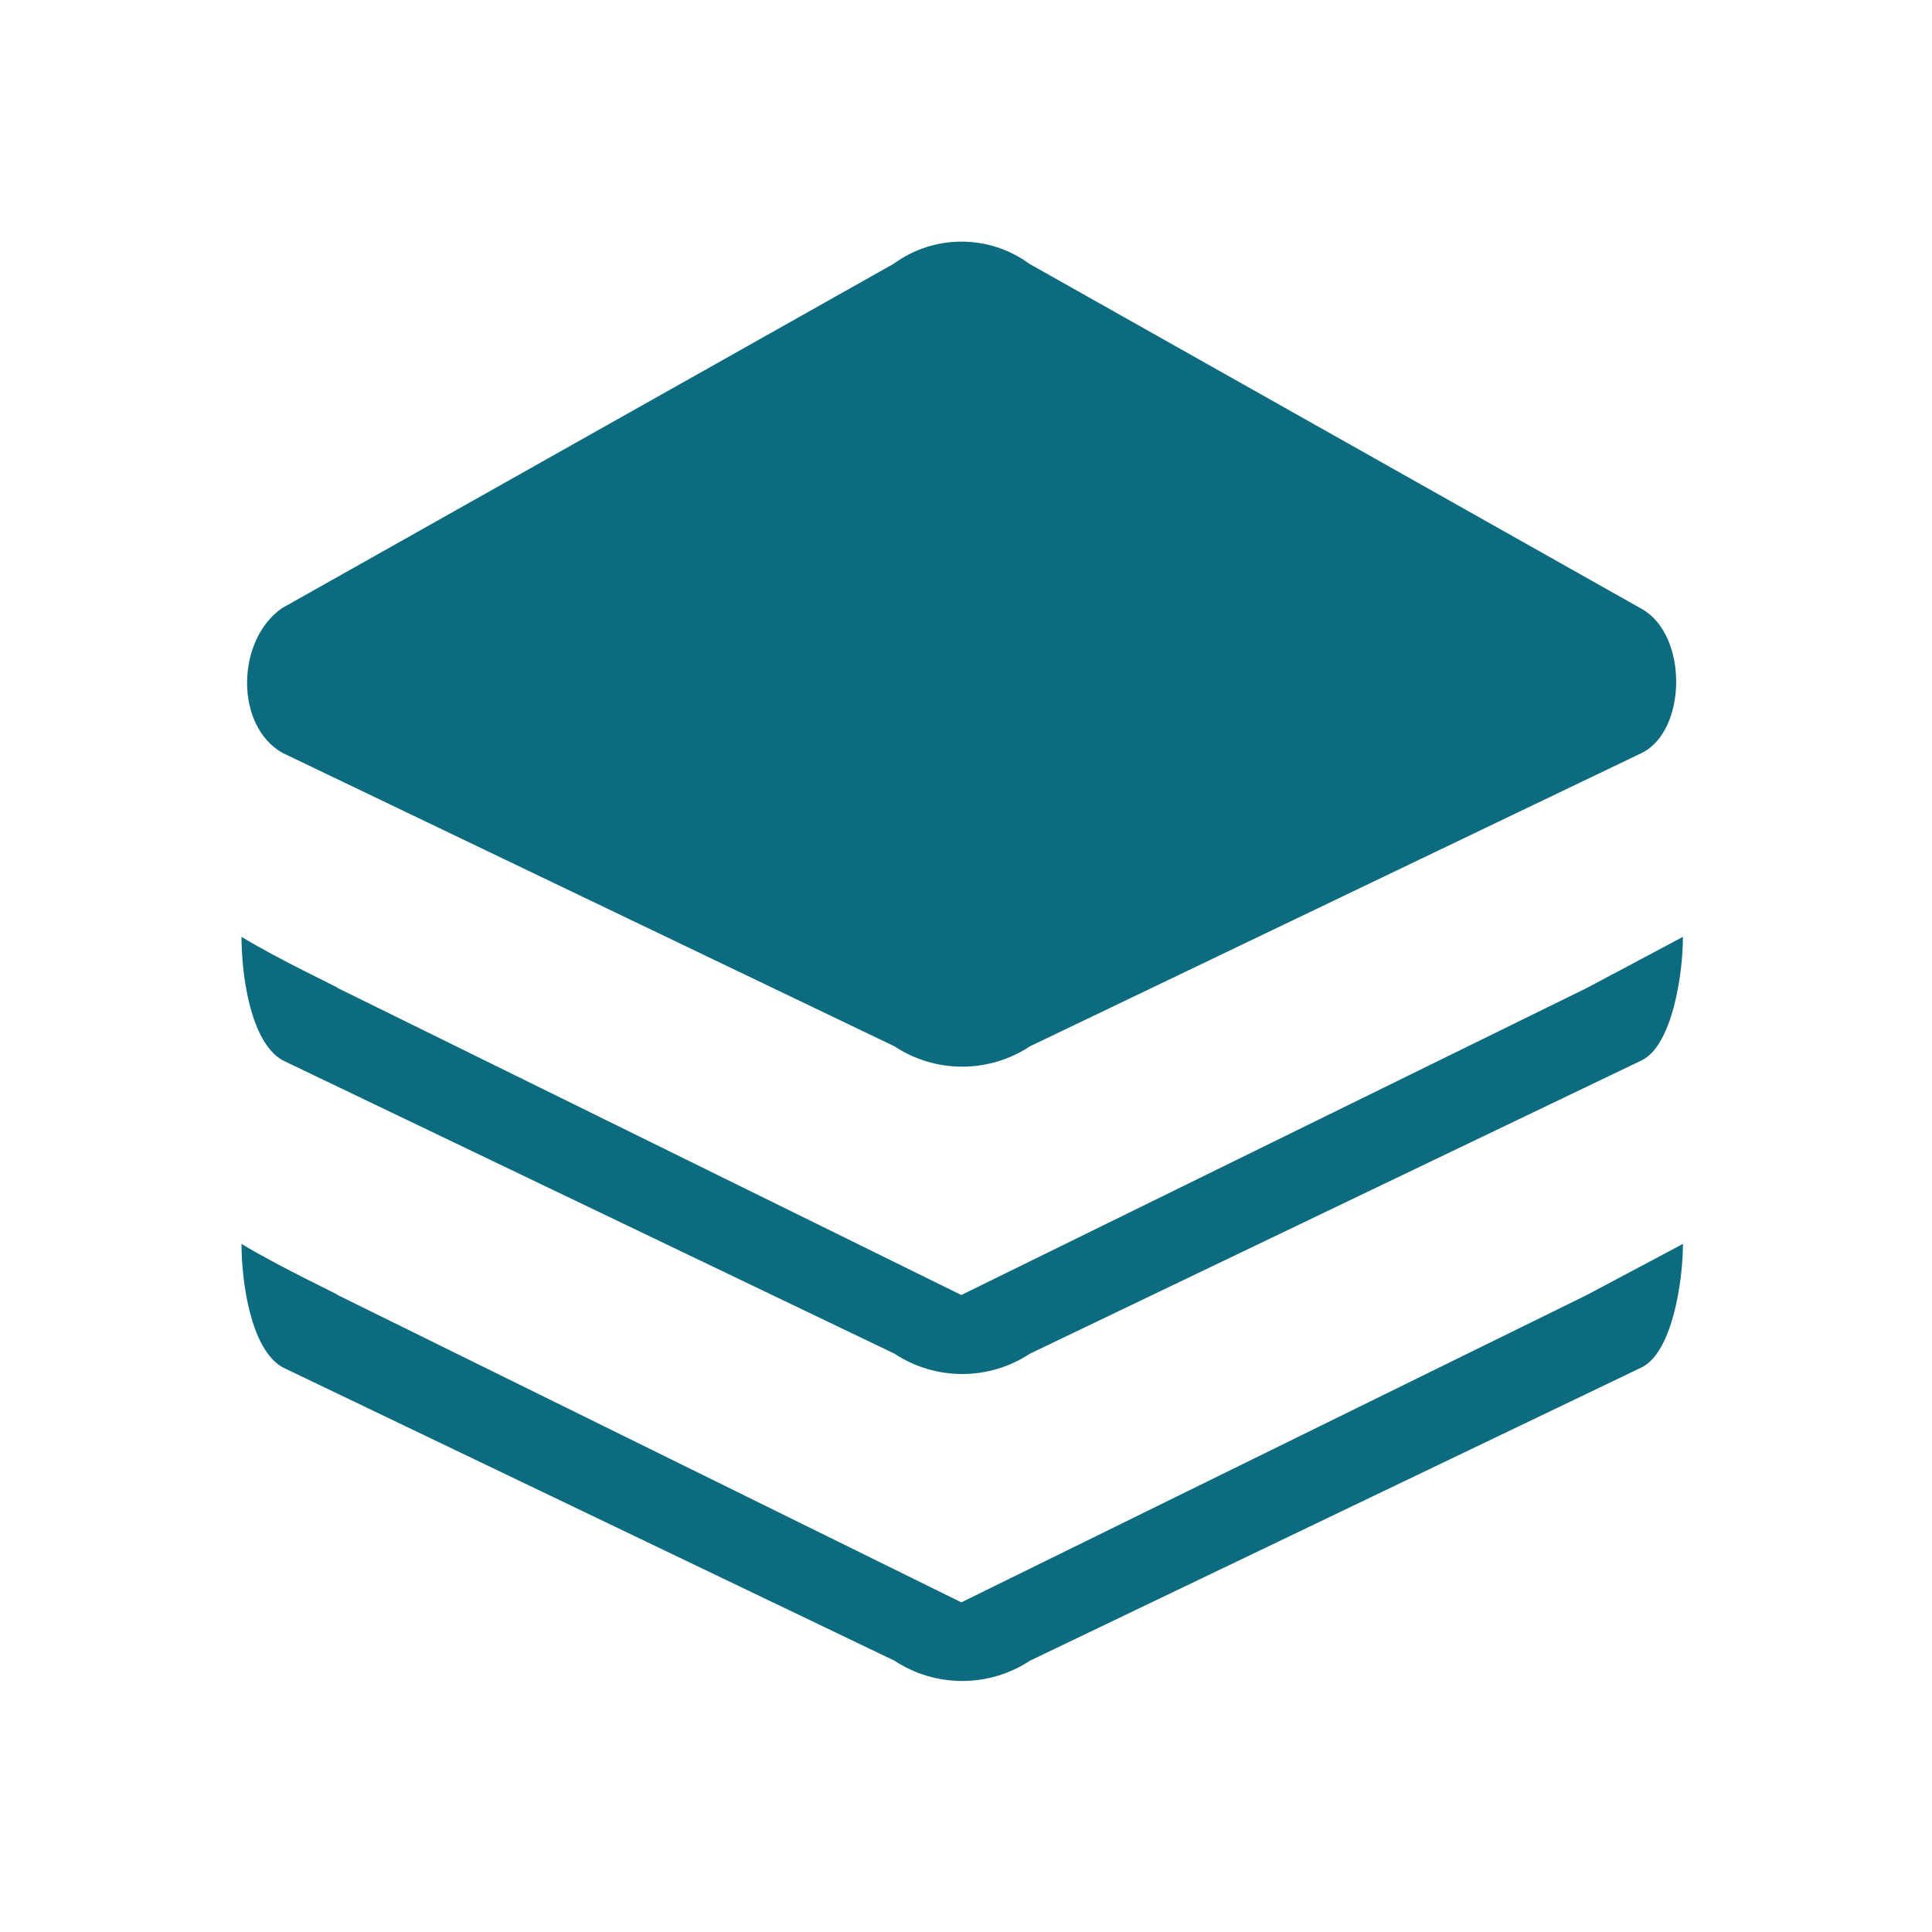 <svg width="24" height="24" viewBox="0 0 24 24" fill="none" xmlns="http://www.w3.org/2000/svg">
<path d="M3.51 13.171L11.11 16.815C11.621 17.153 12.285 17.153 12.796 16.815L20.396 13.171C20.772 12.984 20.906 12.107 20.906 11.638L19.712 12.273L11.942 16.087L4.194 12.273C4.221 12.273 3.51 11.946 3 11.638C3 12.098 3.107 12.943 3.51 13.171ZM3.51 9.353L11.11 12.997C11.621 13.335 12.285 13.335 12.796 12.997L20.396 9.353C20.955 9.076 20.973 7.891 20.396 7.565L12.787 3.277C12.285 2.91 11.603 2.91 11.101 3.277L3.501 7.556C2.933 7.954 2.915 9.018 3.51 9.353ZM11.942 19.905L4.194 16.087C4.221 16.087 3.51 15.76 3 15.452C3 15.899 3.107 16.757 3.51 16.985L11.11 20.629C11.621 20.966 12.285 20.966 12.796 20.629L20.396 16.985C20.772 16.797 20.906 15.921 20.906 15.452L19.712 16.087L11.942 19.905Z" fill="#0C6B7E"/>
</svg>
